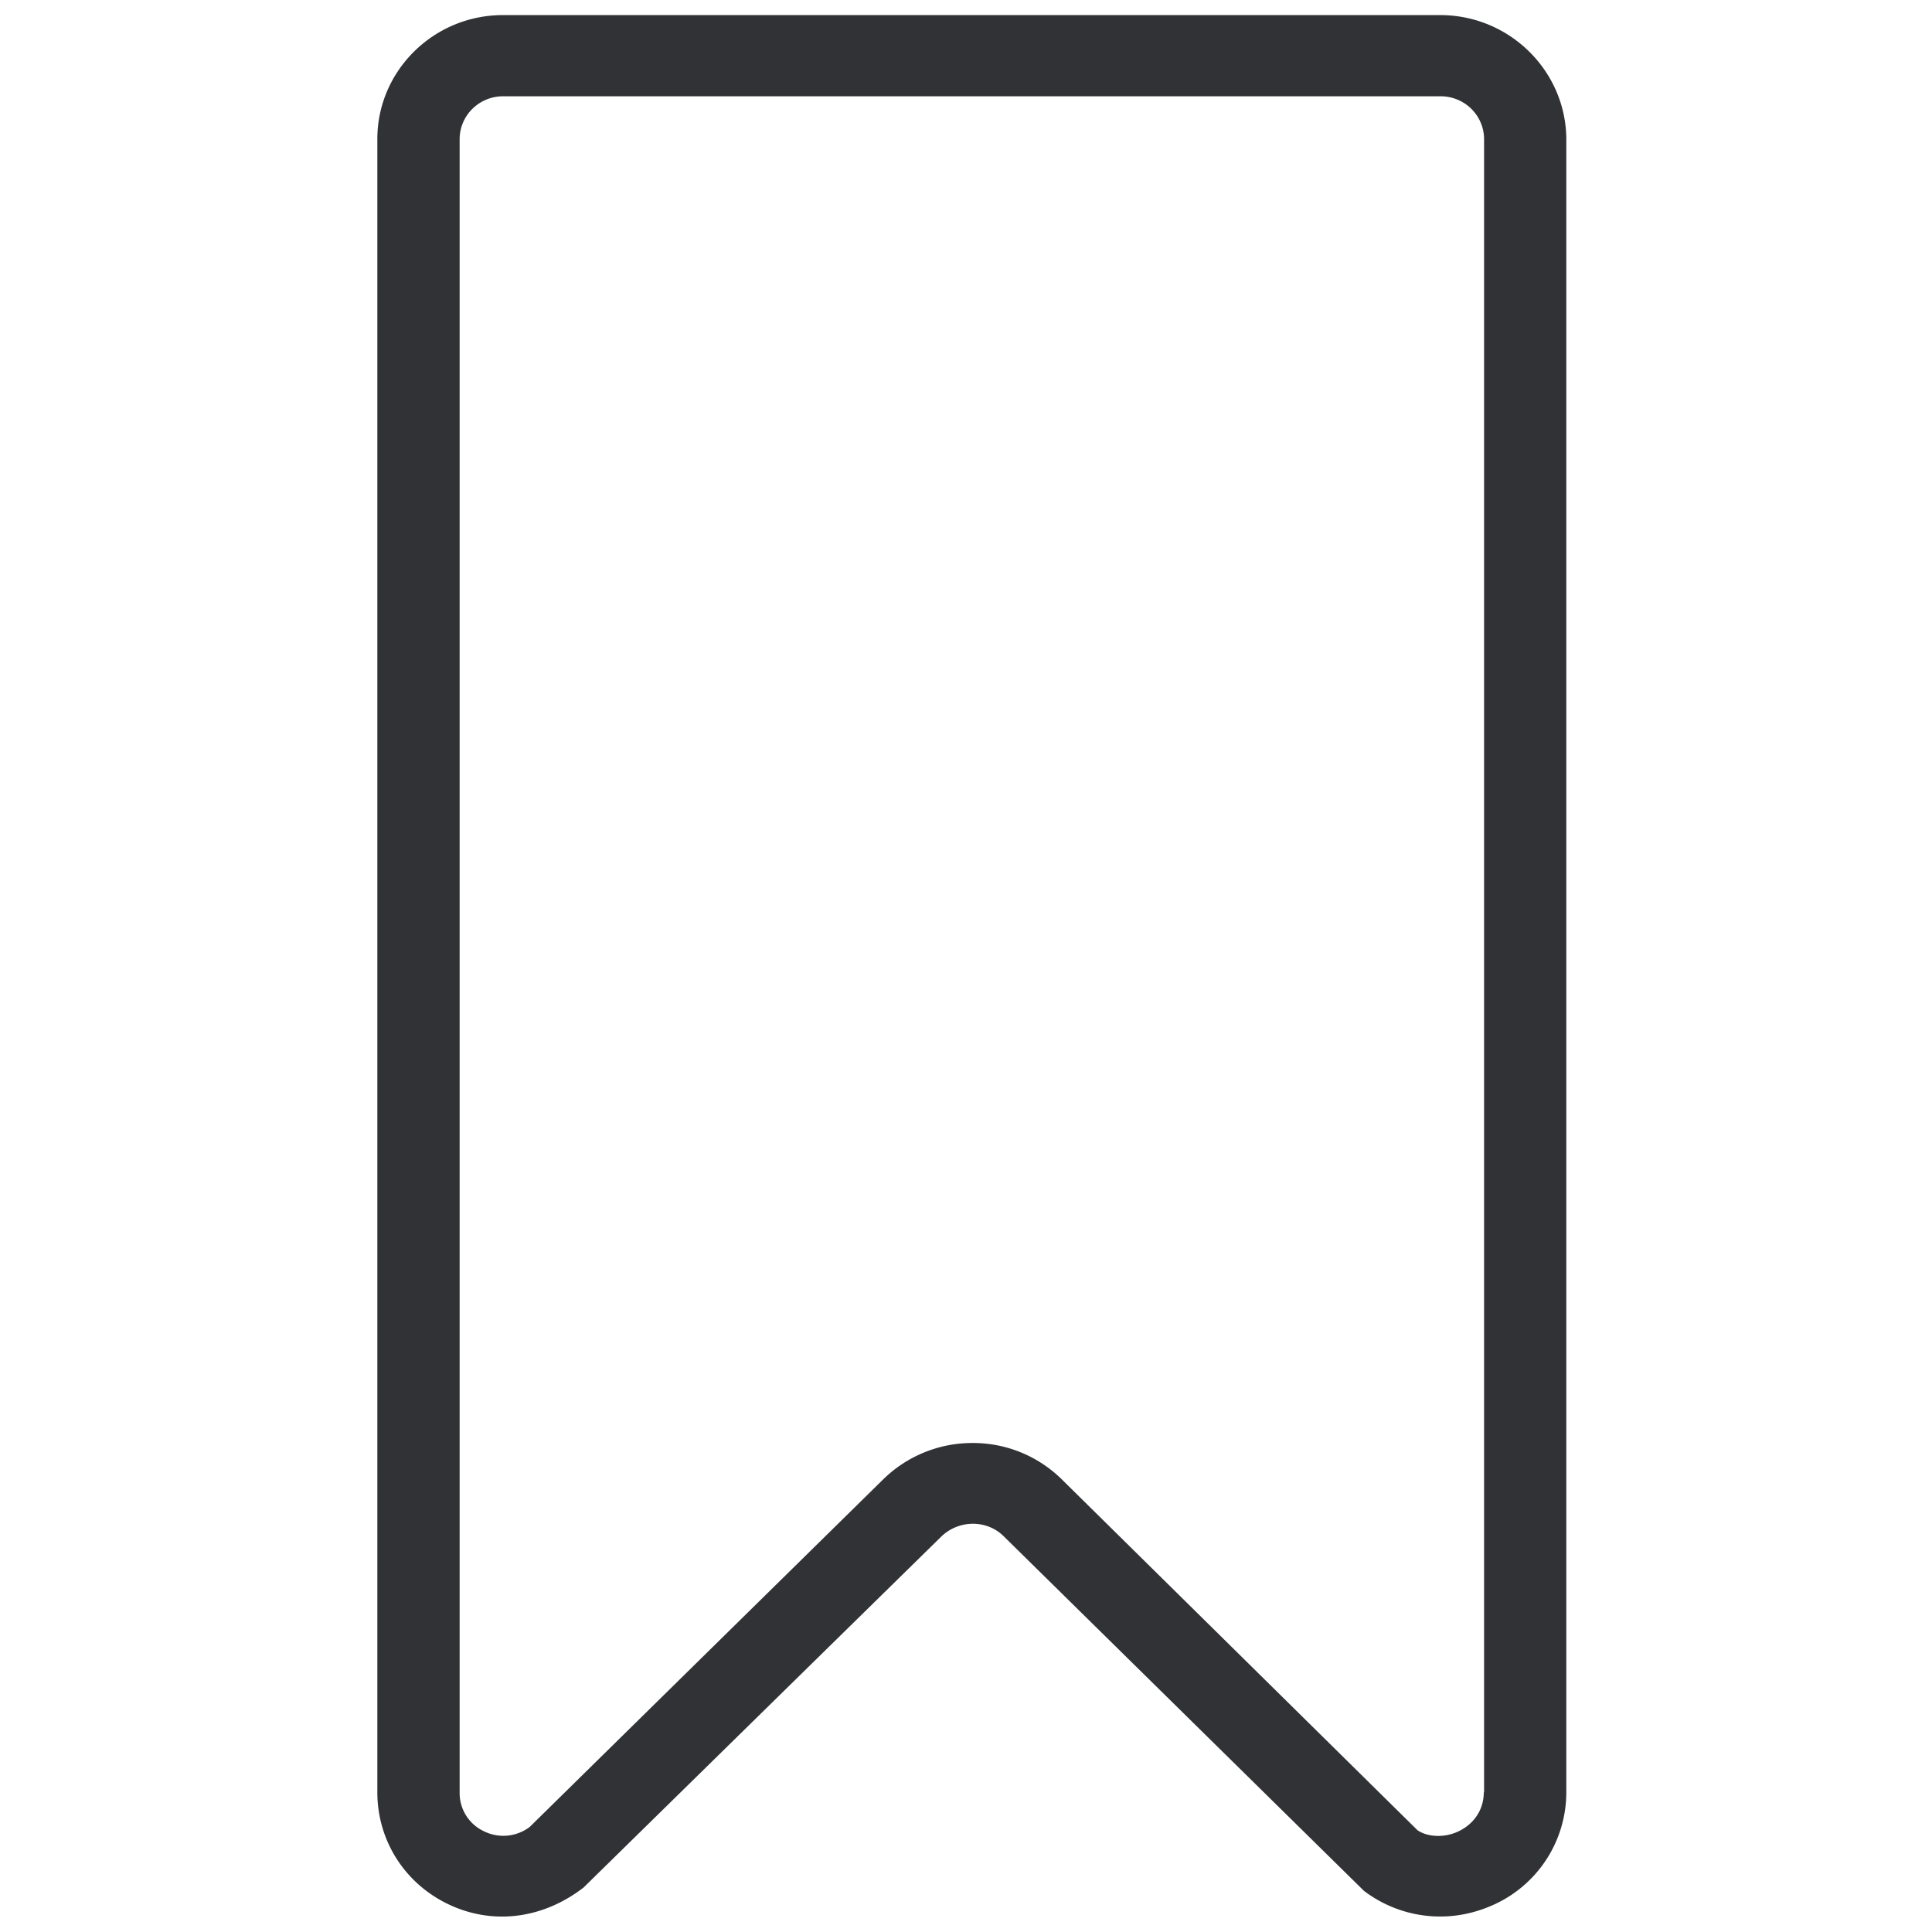 <svg width="64" height="64" viewBox="0 0 64 64" xmlns="http://www.w3.org/2000/svg"><path d="M49.152 59.373c0 .556-.305 1.03-.816 1.282-.502.25-1.075.188-1.38-.027L35.16 48.993a4.188 4.188 0 00-2.94-1.192 4.216 4.216 0 00-2.95 1.192L17.547 60.52a1.447 1.447 0 01-1.514.144 1.397 1.397 0 01-.807-1.282V4.614c0-.789.645-1.425 1.443-1.425h31.05c.798 0 1.443.636 1.443 1.425v54.759h-.009zM47.71.5h-31.05C14.364.5 12.5 2.346 12.5 4.605v54.768c0 1.577.887 2.994 2.322 3.693 1.434.699 3.11.538 4.508-.538l11.85-11.626c.583-.564 1.506-.564 2.062-.018l11.94 11.752a4.171 4.171 0 002.527.851c.627 0 1.255-.143 1.855-.43a4.087 4.087 0 002.322-3.693V4.596C51.868 2.346 50.004.5 47.709.5z" fill="#313235" fill-rule="nonzero"/></svg>
